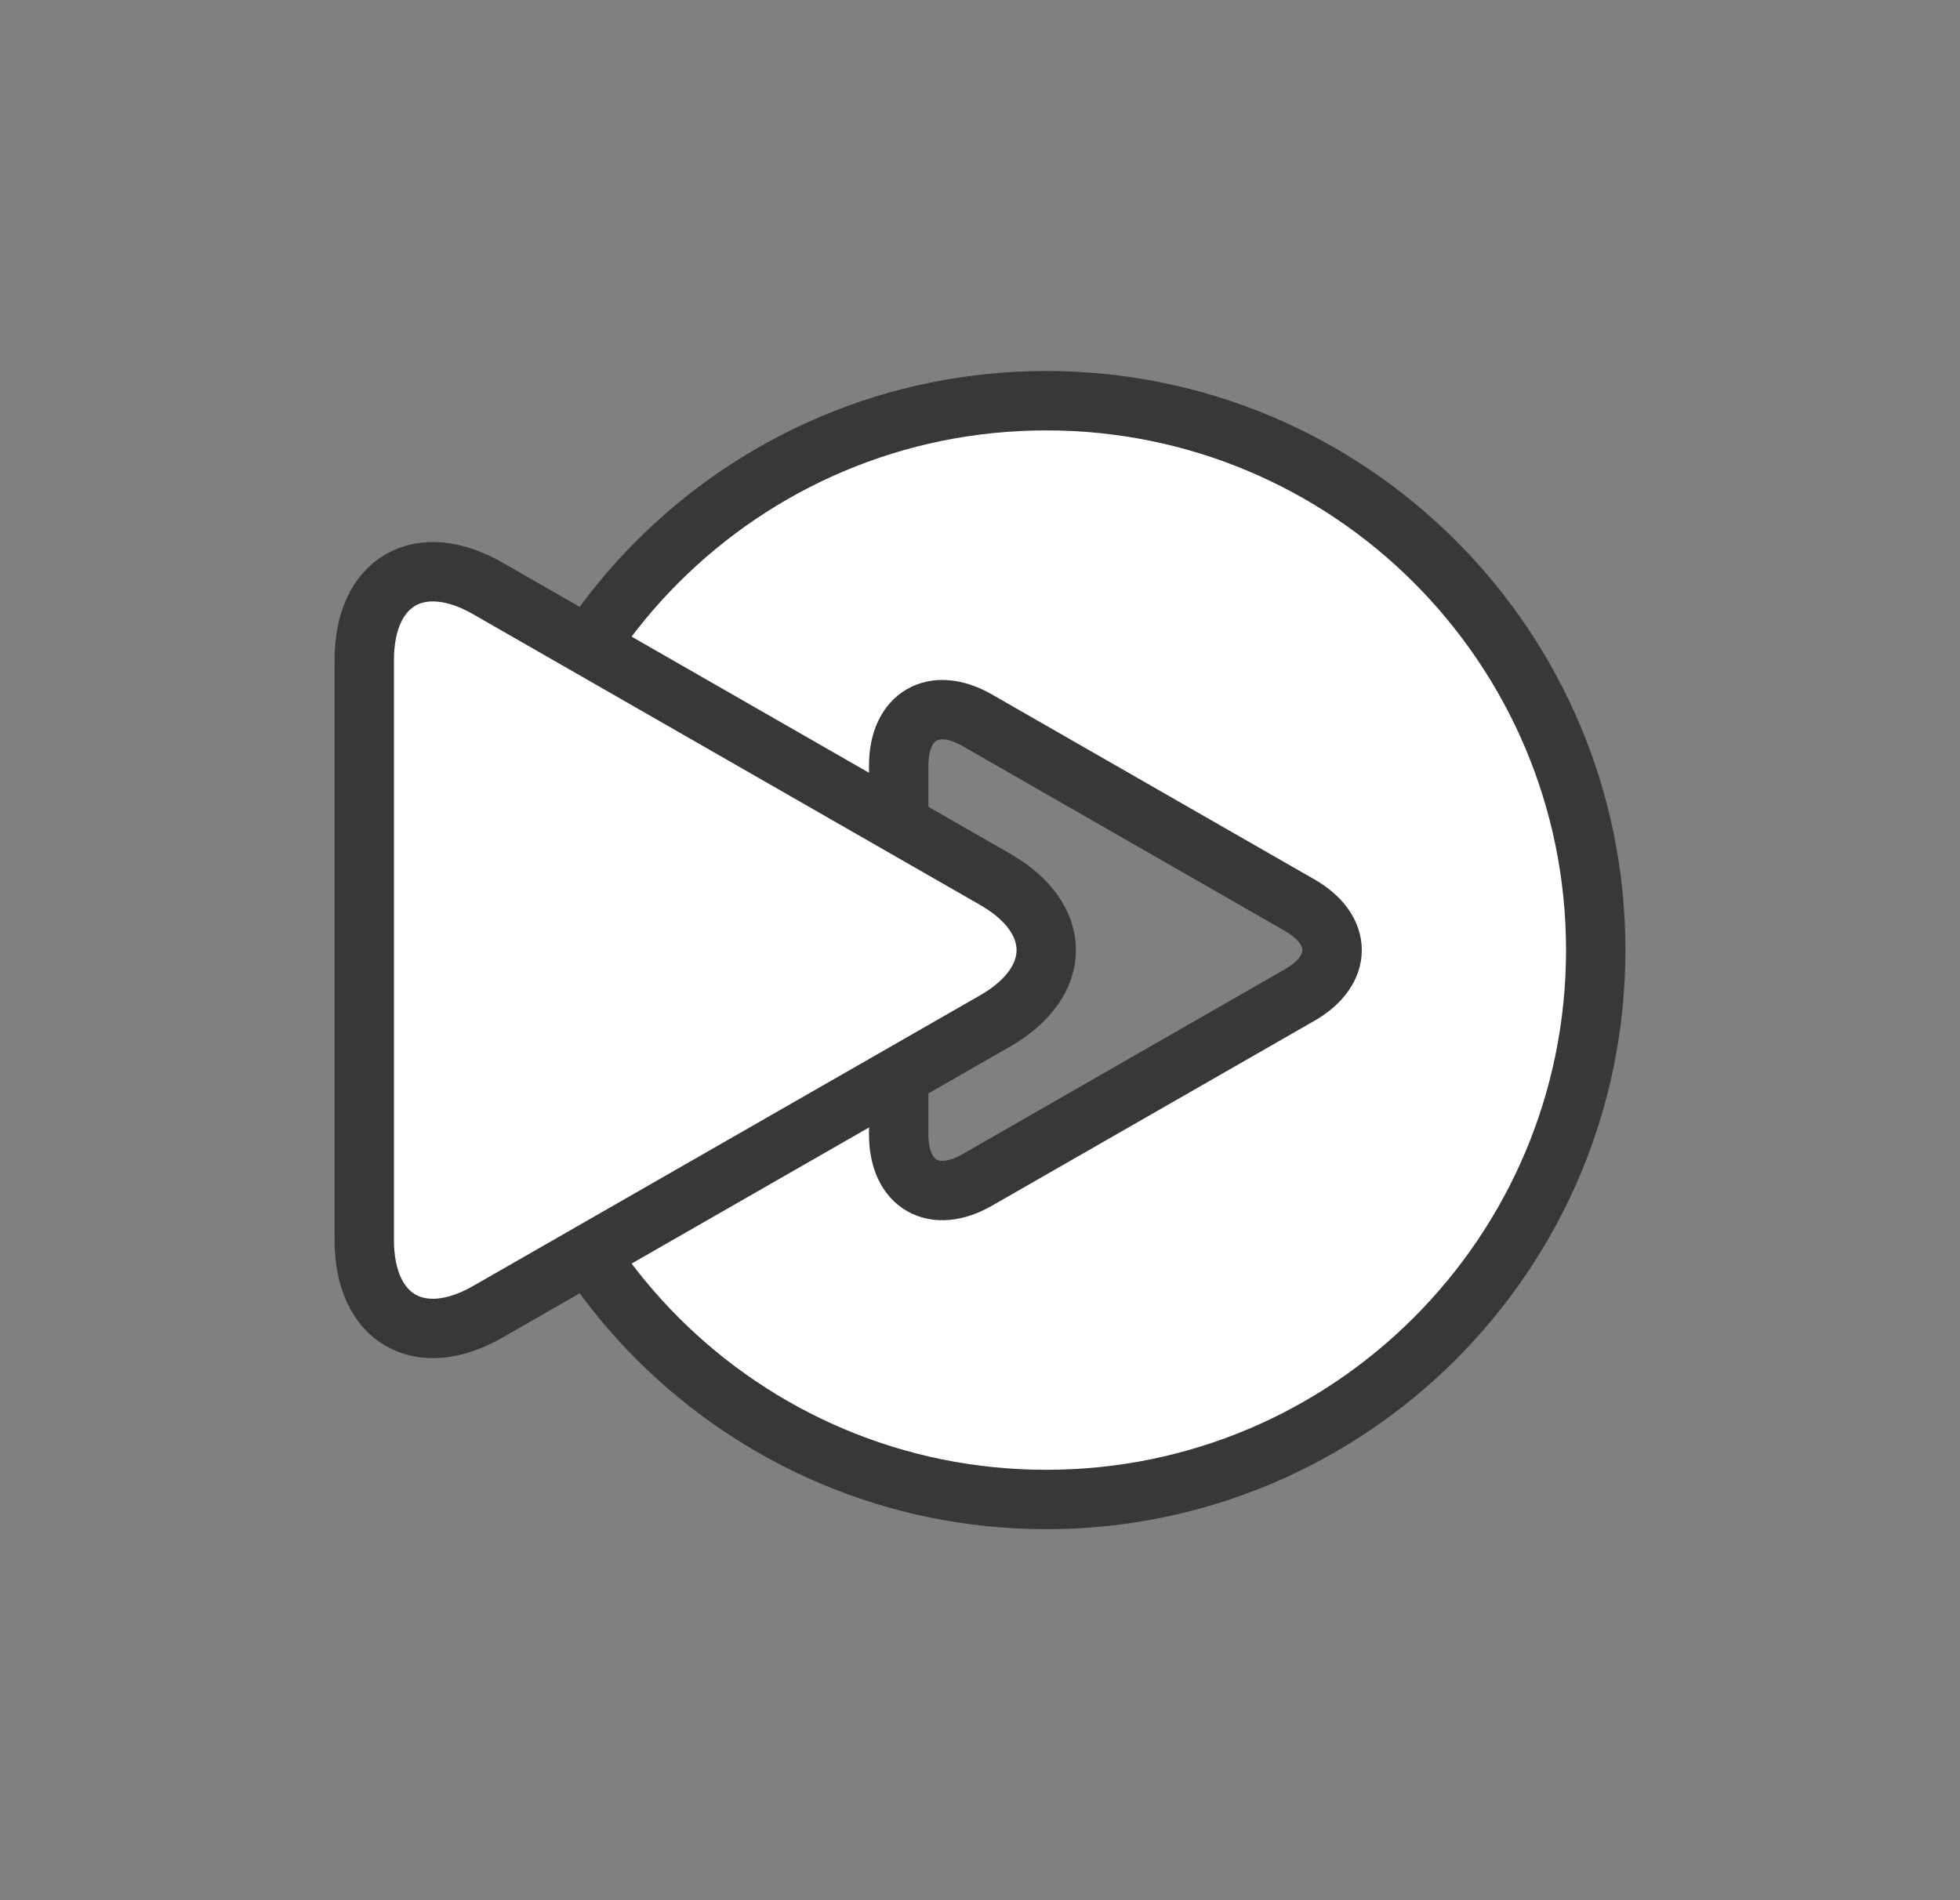 <svg width="33" height="32" viewBox="0 0 33 32" fill="none" xmlns="http://www.w3.org/2000/svg">
<rect x="0" y="0" width="33" height="32" fill="#808080" stroke="none"/>
<path fill-rule="evenodd" clip-rule="evenodd" d="M17.615 25.252C22.725 25.252 26.867 21.11 26.867 16C26.867 10.89 22.725 6.748 17.615 6.748C12.505 6.748 8.363 10.89 8.363 16C8.363 21.11 12.505 25.252 17.615 25.252ZM15.131 12.895C15.131 12.054 15.723 11.711 16.453 12.129L21.88 15.242C22.611 15.661 22.611 16.339 21.88 16.758L16.453 19.871C15.723 20.289 15.131 19.947 15.131 19.104V12.895Z" fill="white" stroke="#383838"/>
<path d="M8.213 9.909C7.064 9.25 6.133 9.79 6.133 11.114V20.885C6.133 22.21 7.064 22.75 8.213 22.091L16.753 17.194C17.903 16.534 17.903 15.466 16.753 14.807L8.213 9.909Z" fill="white" stroke="#383838"/>
</svg>
